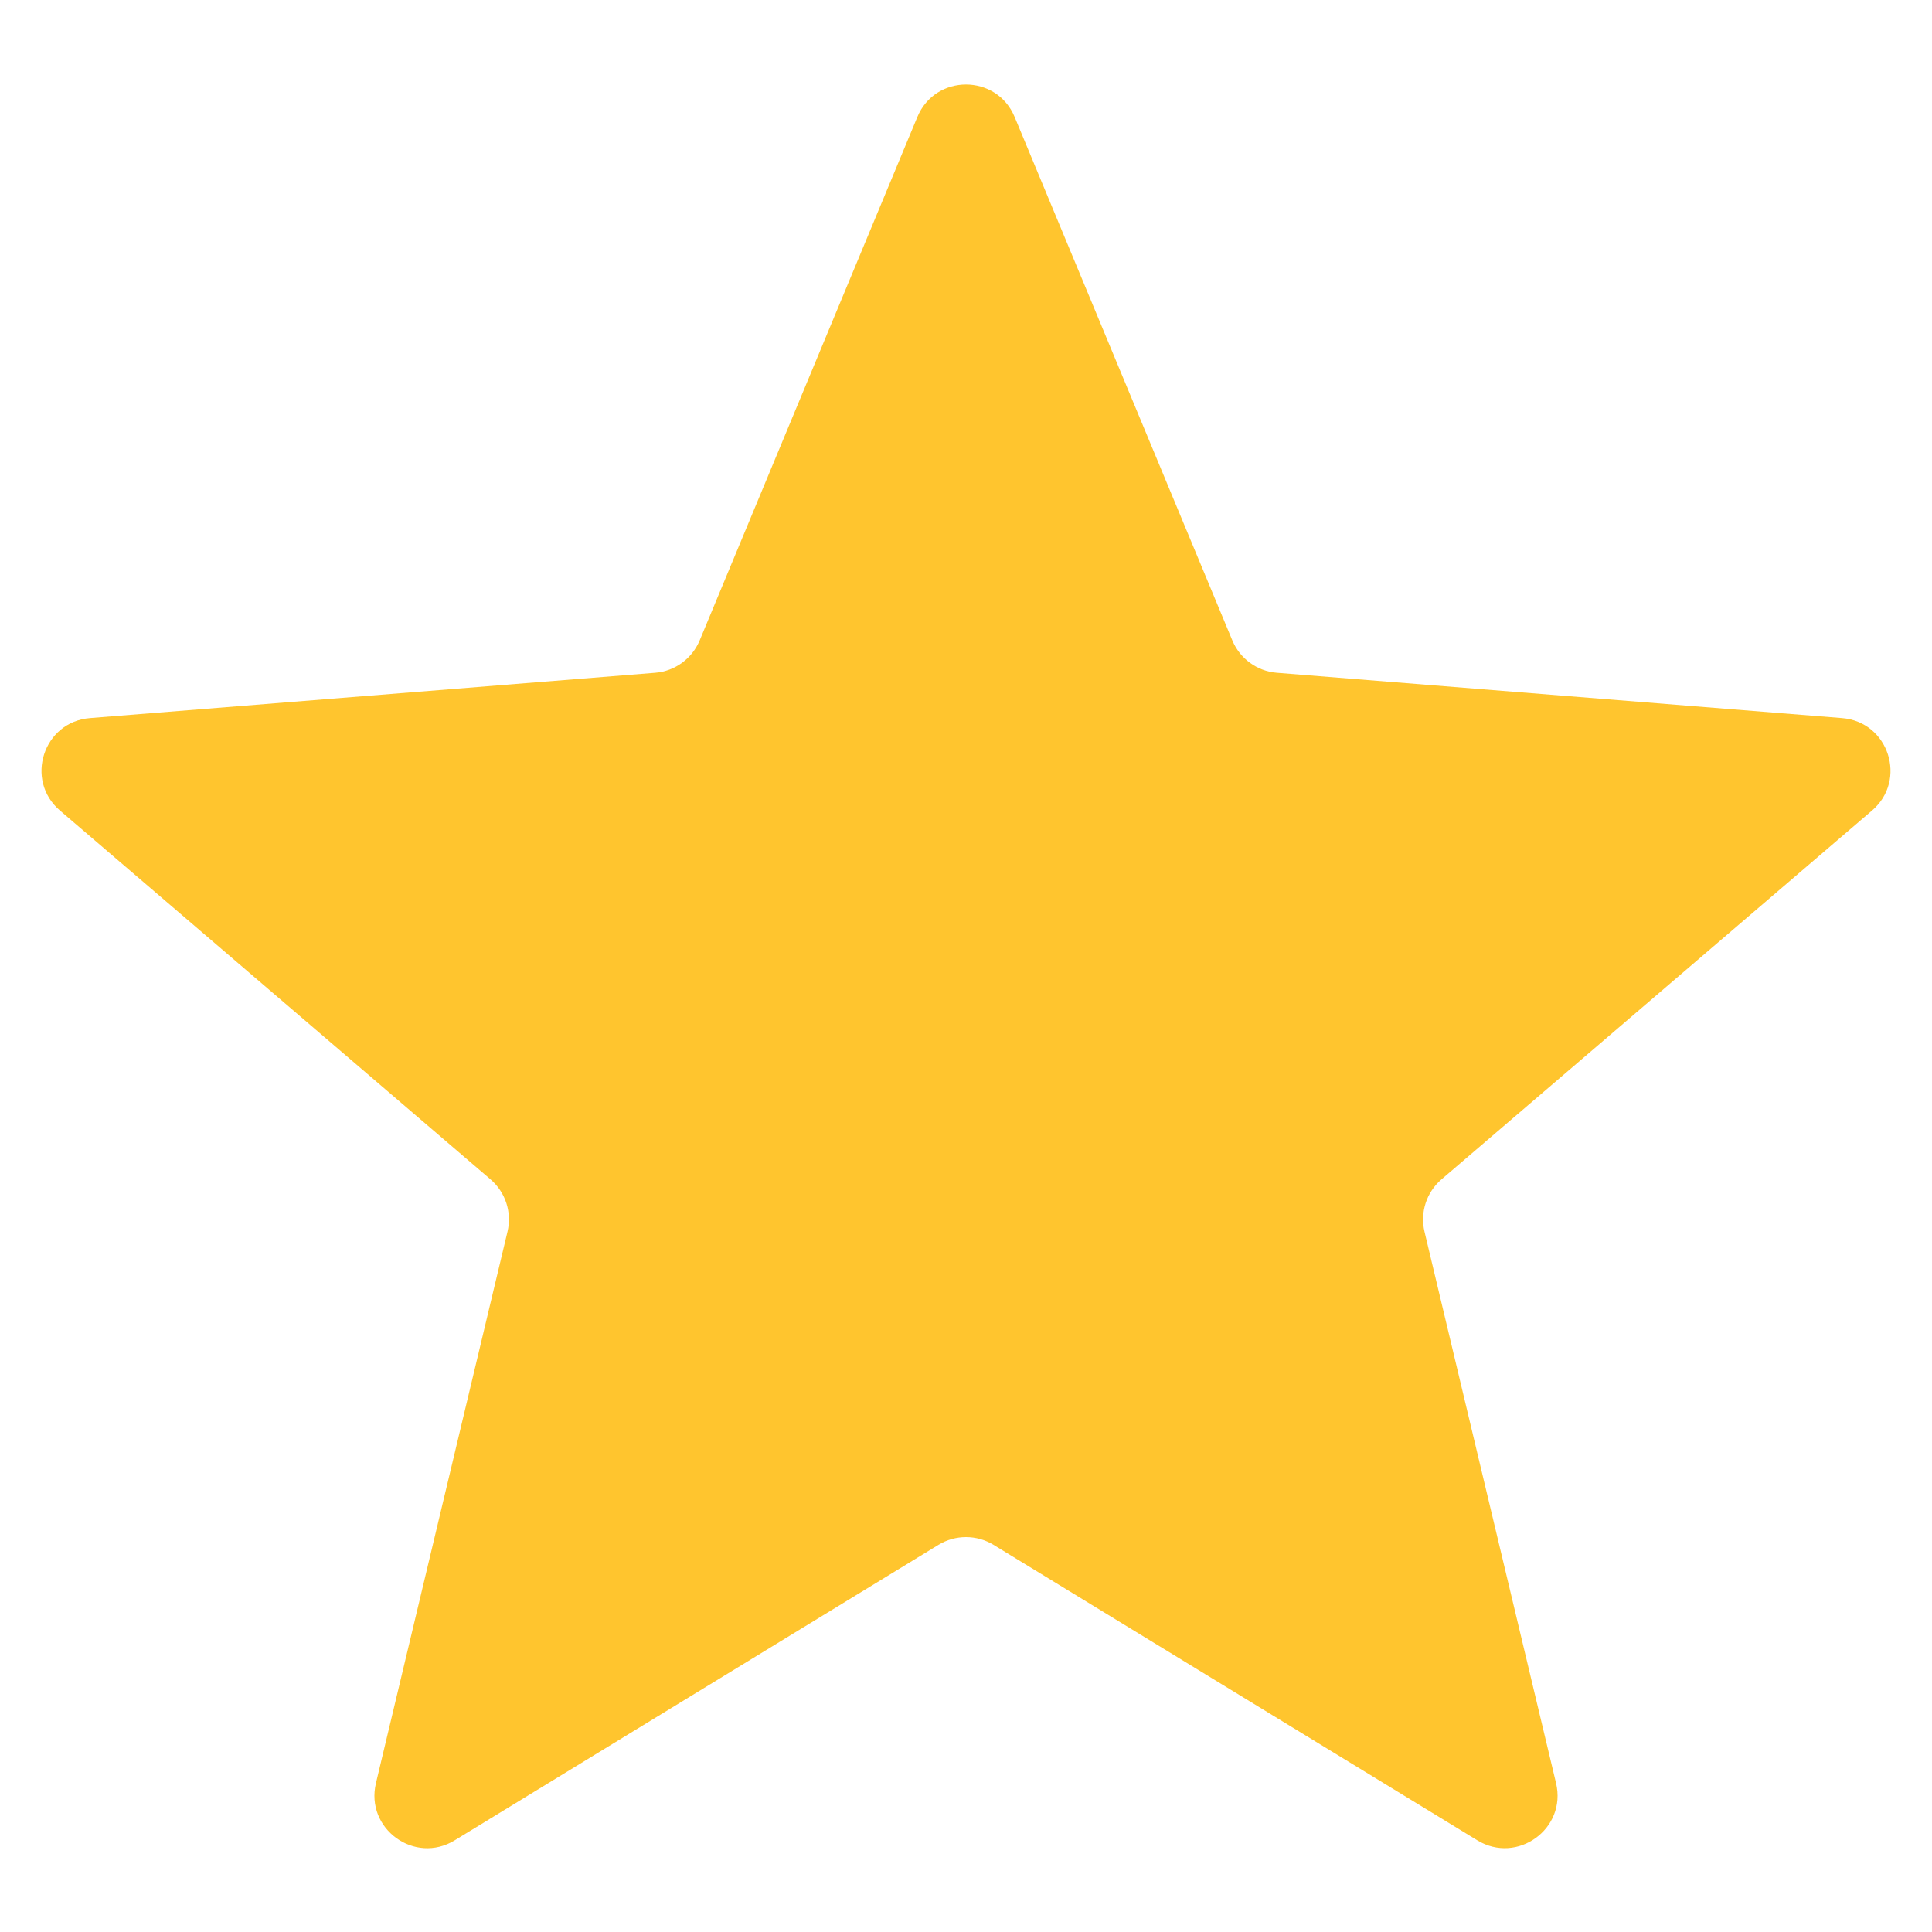 <svg width="22" height="22" viewBox="0 0 22 22" fill="none" xmlns="http://www.w3.org/2000/svg">
<path d="M10.446 1.332C10.651 0.839 11.349 0.839 11.554 1.332L14.033 7.293C14.12 7.501 14.315 7.643 14.539 7.661L20.975 8.177C21.507 8.219 21.722 8.883 21.317 9.23L16.414 13.43C16.243 13.577 16.169 13.806 16.221 14.025L17.719 20.305C17.843 20.824 17.278 21.234 16.822 20.956L11.313 17.591C11.121 17.474 10.879 17.474 10.687 17.591L5.178 20.956C4.722 21.235 4.157 20.824 4.281 20.305L5.779 14.025C5.831 13.806 5.757 13.577 5.586 13.43L0.683 9.23C0.278 8.883 0.493 8.219 1.025 8.177L7.461 7.661C7.685 7.643 7.88 7.501 7.967 7.293L10.446 1.332Z" fill="#FFC52E"/>
</svg>
